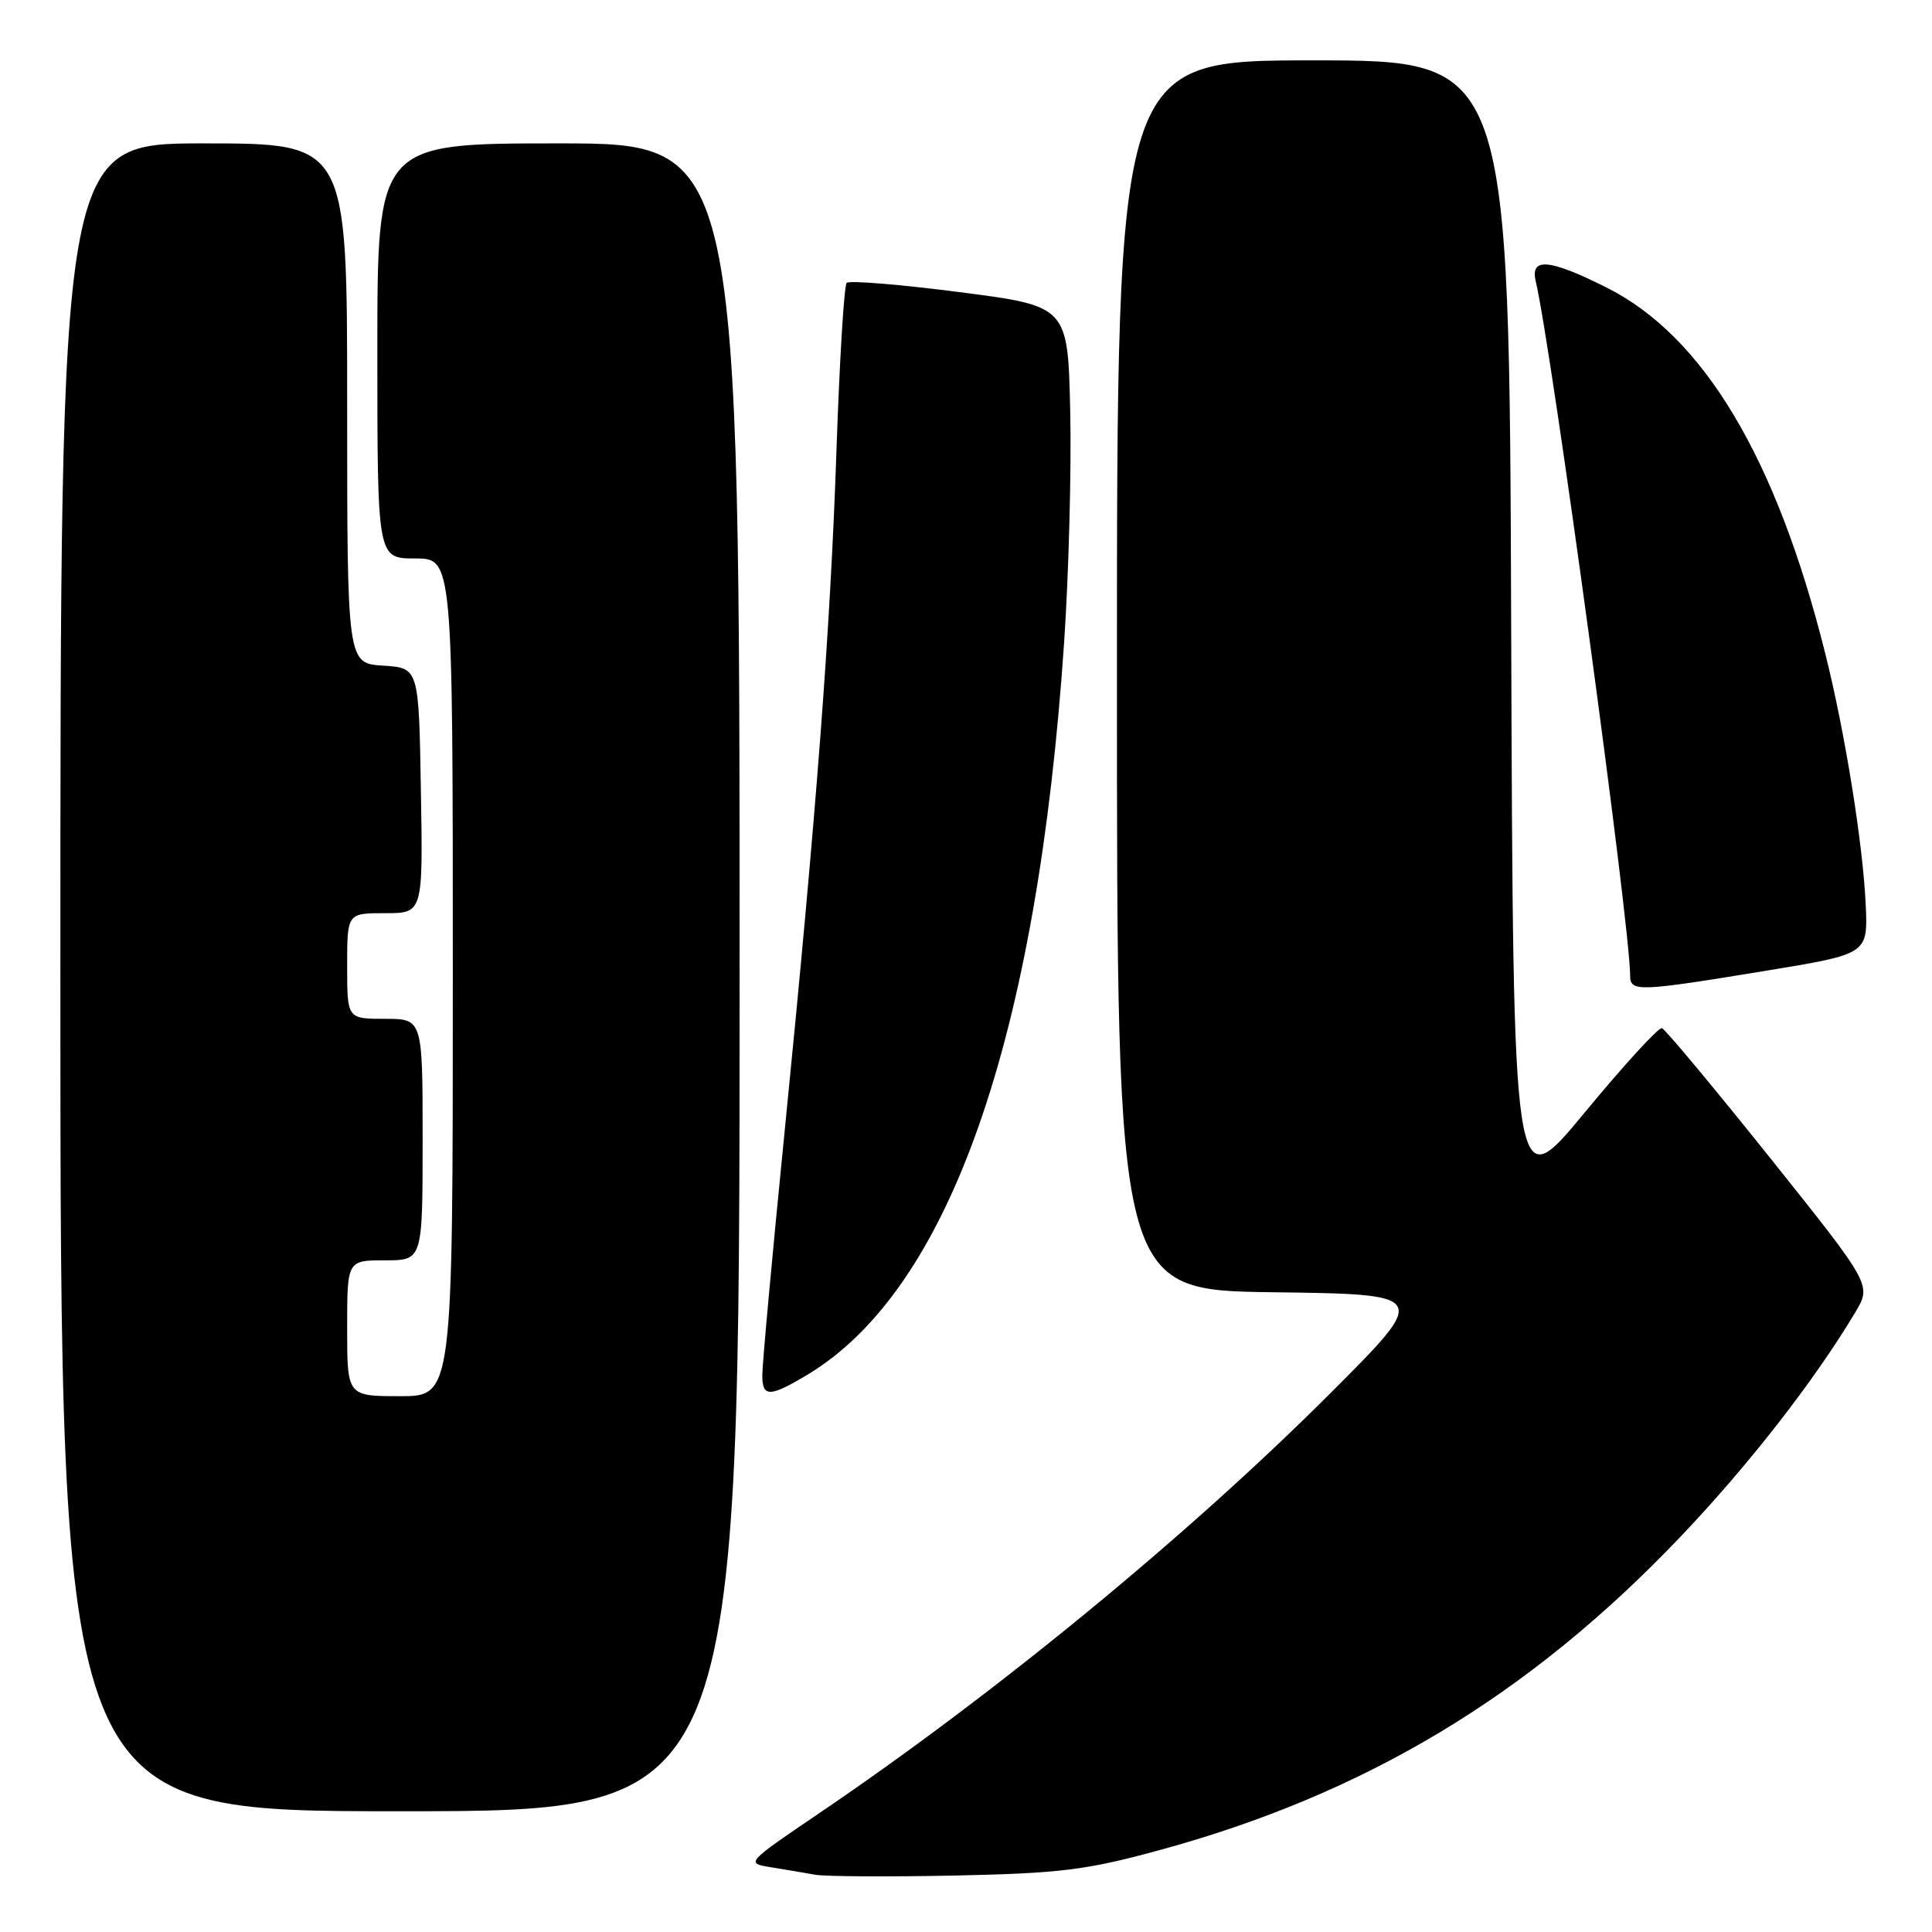 <?xml version="1.0" encoding="UTF-8" standalone="no"?>
<!DOCTYPE svg PUBLIC "-//W3C//DTD SVG 1.1//EN" "http://www.w3.org/Graphics/SVG/1.1/DTD/svg11.dtd" >
<svg xmlns="http://www.w3.org/2000/svg" xmlns:xlink="http://www.w3.org/1999/xlink" version="1.1" viewBox="0 0 256 256">
 <g >
 <path fill="currentColor"
d=" M 153.50 245.19 C 180.84 237.76 202.60 224.70 222.63 203.67 C 231.69 194.16 240.40 182.98 245.84 173.88 C 248.00 170.26 248.00 170.26 234.51 153.38 C 227.09 144.10 220.66 136.39 220.22 136.24 C 219.78 136.09 215.17 141.13 209.96 147.44 C 200.50 158.90 200.50 158.90 200.24 83.45 C 199.99 8.00 199.99 8.00 173.99 8.00 C 148.00 8.00 148.00 8.00 148.00 89.48 C 148.00 170.96 148.00 170.96 168.69 171.23 C 189.39 171.50 189.39 171.50 176.34 184.55 C 157.49 203.40 132.02 224.34 108.65 240.19 C 98.80 246.87 98.80 246.87 102.15 247.42 C 103.99 247.72 106.62 248.16 108.00 248.41 C 109.38 248.65 117.70 248.70 126.50 248.52 C 140.50 248.22 143.87 247.81 153.50 245.19 Z  M 98.00 129.50 C 98.00 19.00 98.00 19.00 74.00 19.00 C 50.00 19.00 50.00 19.00 50.00 46.50 C 50.00 74.00 50.00 74.00 55.00 74.00 C 60.00 74.00 60.00 74.00 60.00 129.50 C 60.00 185.00 60.00 185.00 53.00 185.00 C 46.00 185.00 46.00 185.00 46.00 176.00 C 46.00 167.00 46.00 167.00 51.00 167.00 C 56.00 167.00 56.00 167.00 56.00 151.00 C 56.00 135.00 56.00 135.00 51.00 135.00 C 46.00 135.00 46.00 135.00 46.00 128.00 C 46.00 121.00 46.00 121.00 51.02 121.00 C 56.05 121.00 56.05 121.00 55.77 104.75 C 55.50 88.50 55.50 88.50 50.75 88.20 C 46.00 87.89 46.00 87.89 46.00 53.45 C 46.00 19.00 46.00 19.00 27.00 19.00 C 8.00 19.00 8.00 19.00 8.00 129.50 C 8.00 240.00 8.00 240.00 53.00 240.00 C 98.00 240.00 98.00 240.00 98.00 129.50 Z  M 107.00 182.15 C 125.82 170.84 137.47 137.56 141.01 85.00 C 141.62 75.92 141.98 62.21 141.81 54.53 C 141.50 40.56 141.50 40.56 127.15 38.71 C 119.26 37.69 112.53 37.14 112.19 37.48 C 111.85 37.82 111.25 47.64 110.85 59.30 C 110.04 83.34 108.21 107.36 103.96 150.00 C 102.34 166.22 101.01 180.72 101.01 182.22 C 101.00 185.17 101.99 185.16 107.00 182.15 Z  M 234.00 128.63 C 247.50 126.41 247.50 126.41 247.22 119.96 C 246.87 111.93 244.48 97.04 241.84 86.53 C 235.35 60.61 225.70 44.50 212.82 38.07 C 205.29 34.30 202.75 34.08 203.49 37.25 C 205.63 46.35 216.00 122.63 216.00 129.25 C 216.00 131.46 217.00 131.42 234.00 128.63 Z "/>
</g>
</svg>
